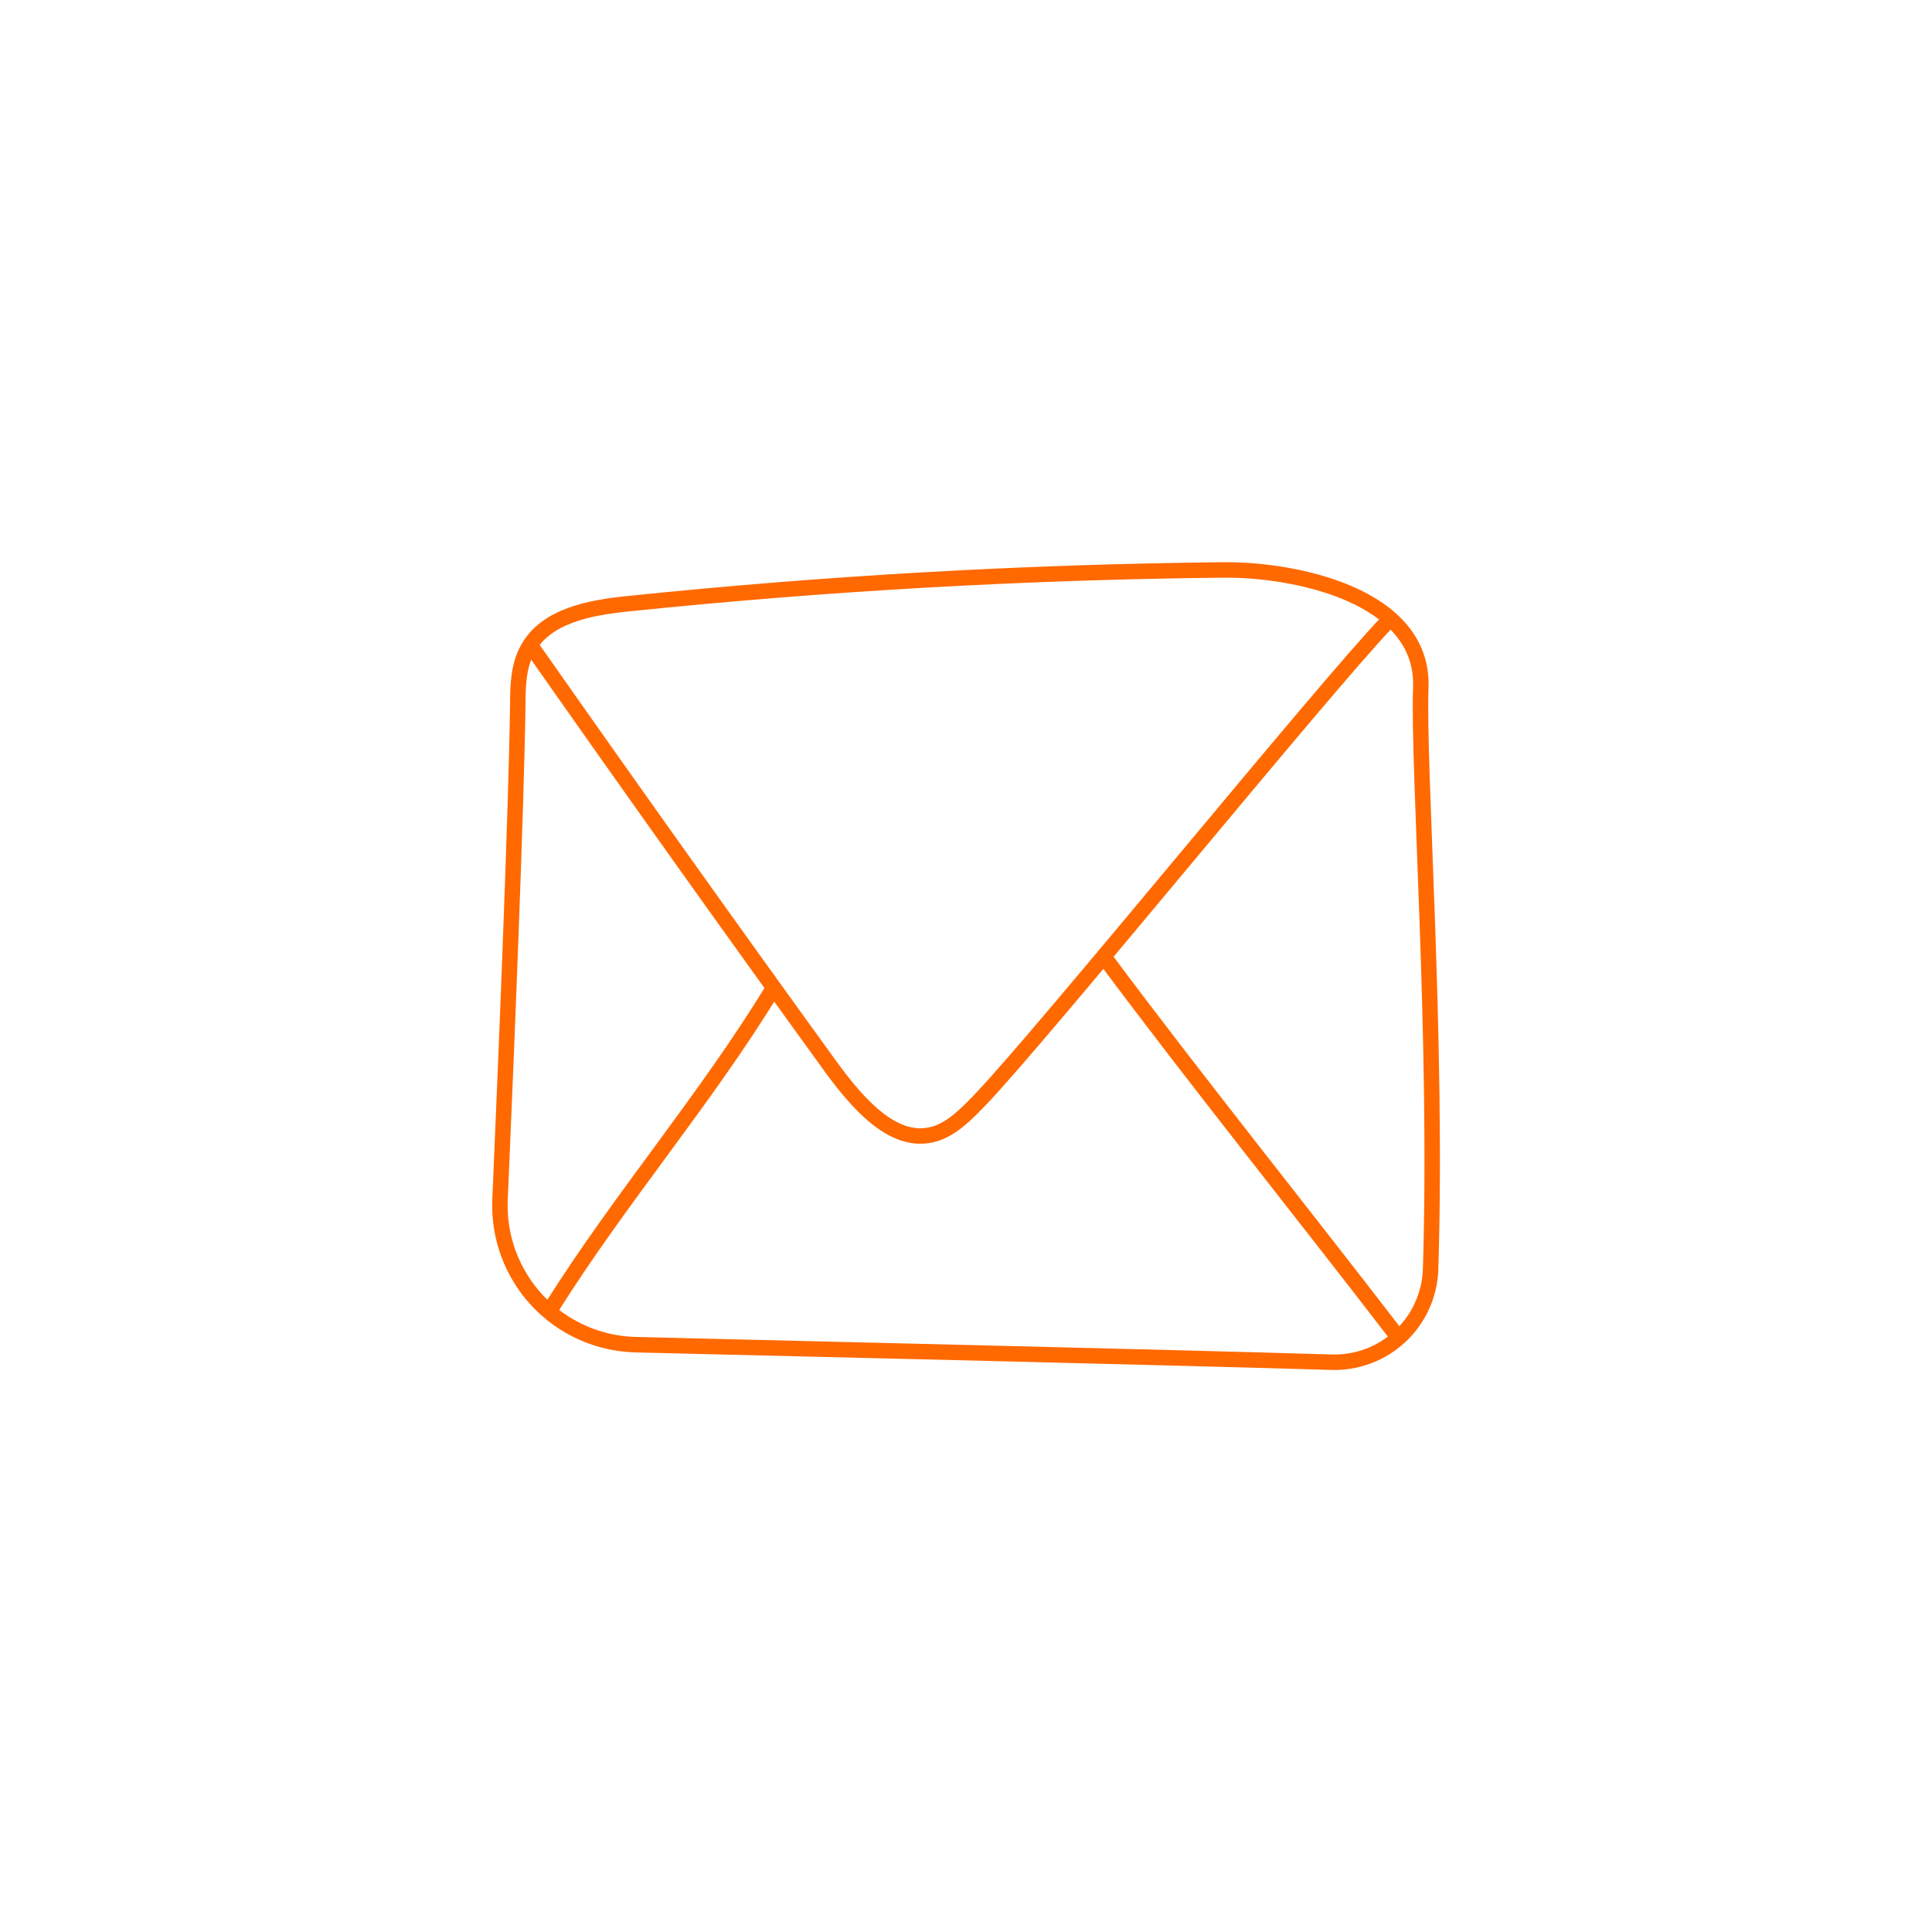 <svg width="250" height="250" viewBox="0 0 250 250" fill="none" xmlns="http://www.w3.org/2000/svg">
<path d="M172.29 176.27C175.581 176.373 178.778 175.168 181.182 172.919C183.587 170.67 185.003 167.56 185.12 164.27C186.06 134.19 183.46 99.52 183.85 88.98C184.3 76.98 167.4 73.65 158.32 73.75C132.56 74.017 106.85 75.477 81.19 78.13C76.27 78.64 70.61 79.68 68.26 84.02C67.08 86.18 67 88.76 67 91.23C66.81 104.8 65.56 135.47 64.7 155.32C64.609 157.701 64.992 160.075 65.826 162.307C66.66 164.538 67.928 166.582 69.558 168.32C71.188 170.057 73.146 171.454 75.32 172.429C77.493 173.404 79.839 173.938 82.22 174C107.14 174.61 151.05 175.63 172.29 176.27Z" stroke="#FF6900" stroke-width="2" stroke-linecap="round" stroke-linejoin="round"/>
<path d="M179.5 80.5C171.688 88.571 134.558 134.322 126.745 142.403C124.998 144.212 123.159 146.08 120.919 146.736C115.725 148.257 111.072 142.919 107.519 138.059C94.564 120.169 81.725 102.149 69 84" stroke="#FF6900" stroke-width="2" stroke-linecap="round" stroke-linejoin="round"/>
<path d="M180.5 172.5C169.065 157.608 154.232 139.108 143 124" stroke="#FF6900" stroke-width="2" stroke-linecap="round" stroke-linejoin="round"/>
<path d="M71.5 169C80.244 155.1 91.411 142.1 100 128" stroke="#FF6900" stroke-width="2" stroke-linecap="round" stroke-linejoin="round"/>
</svg>

